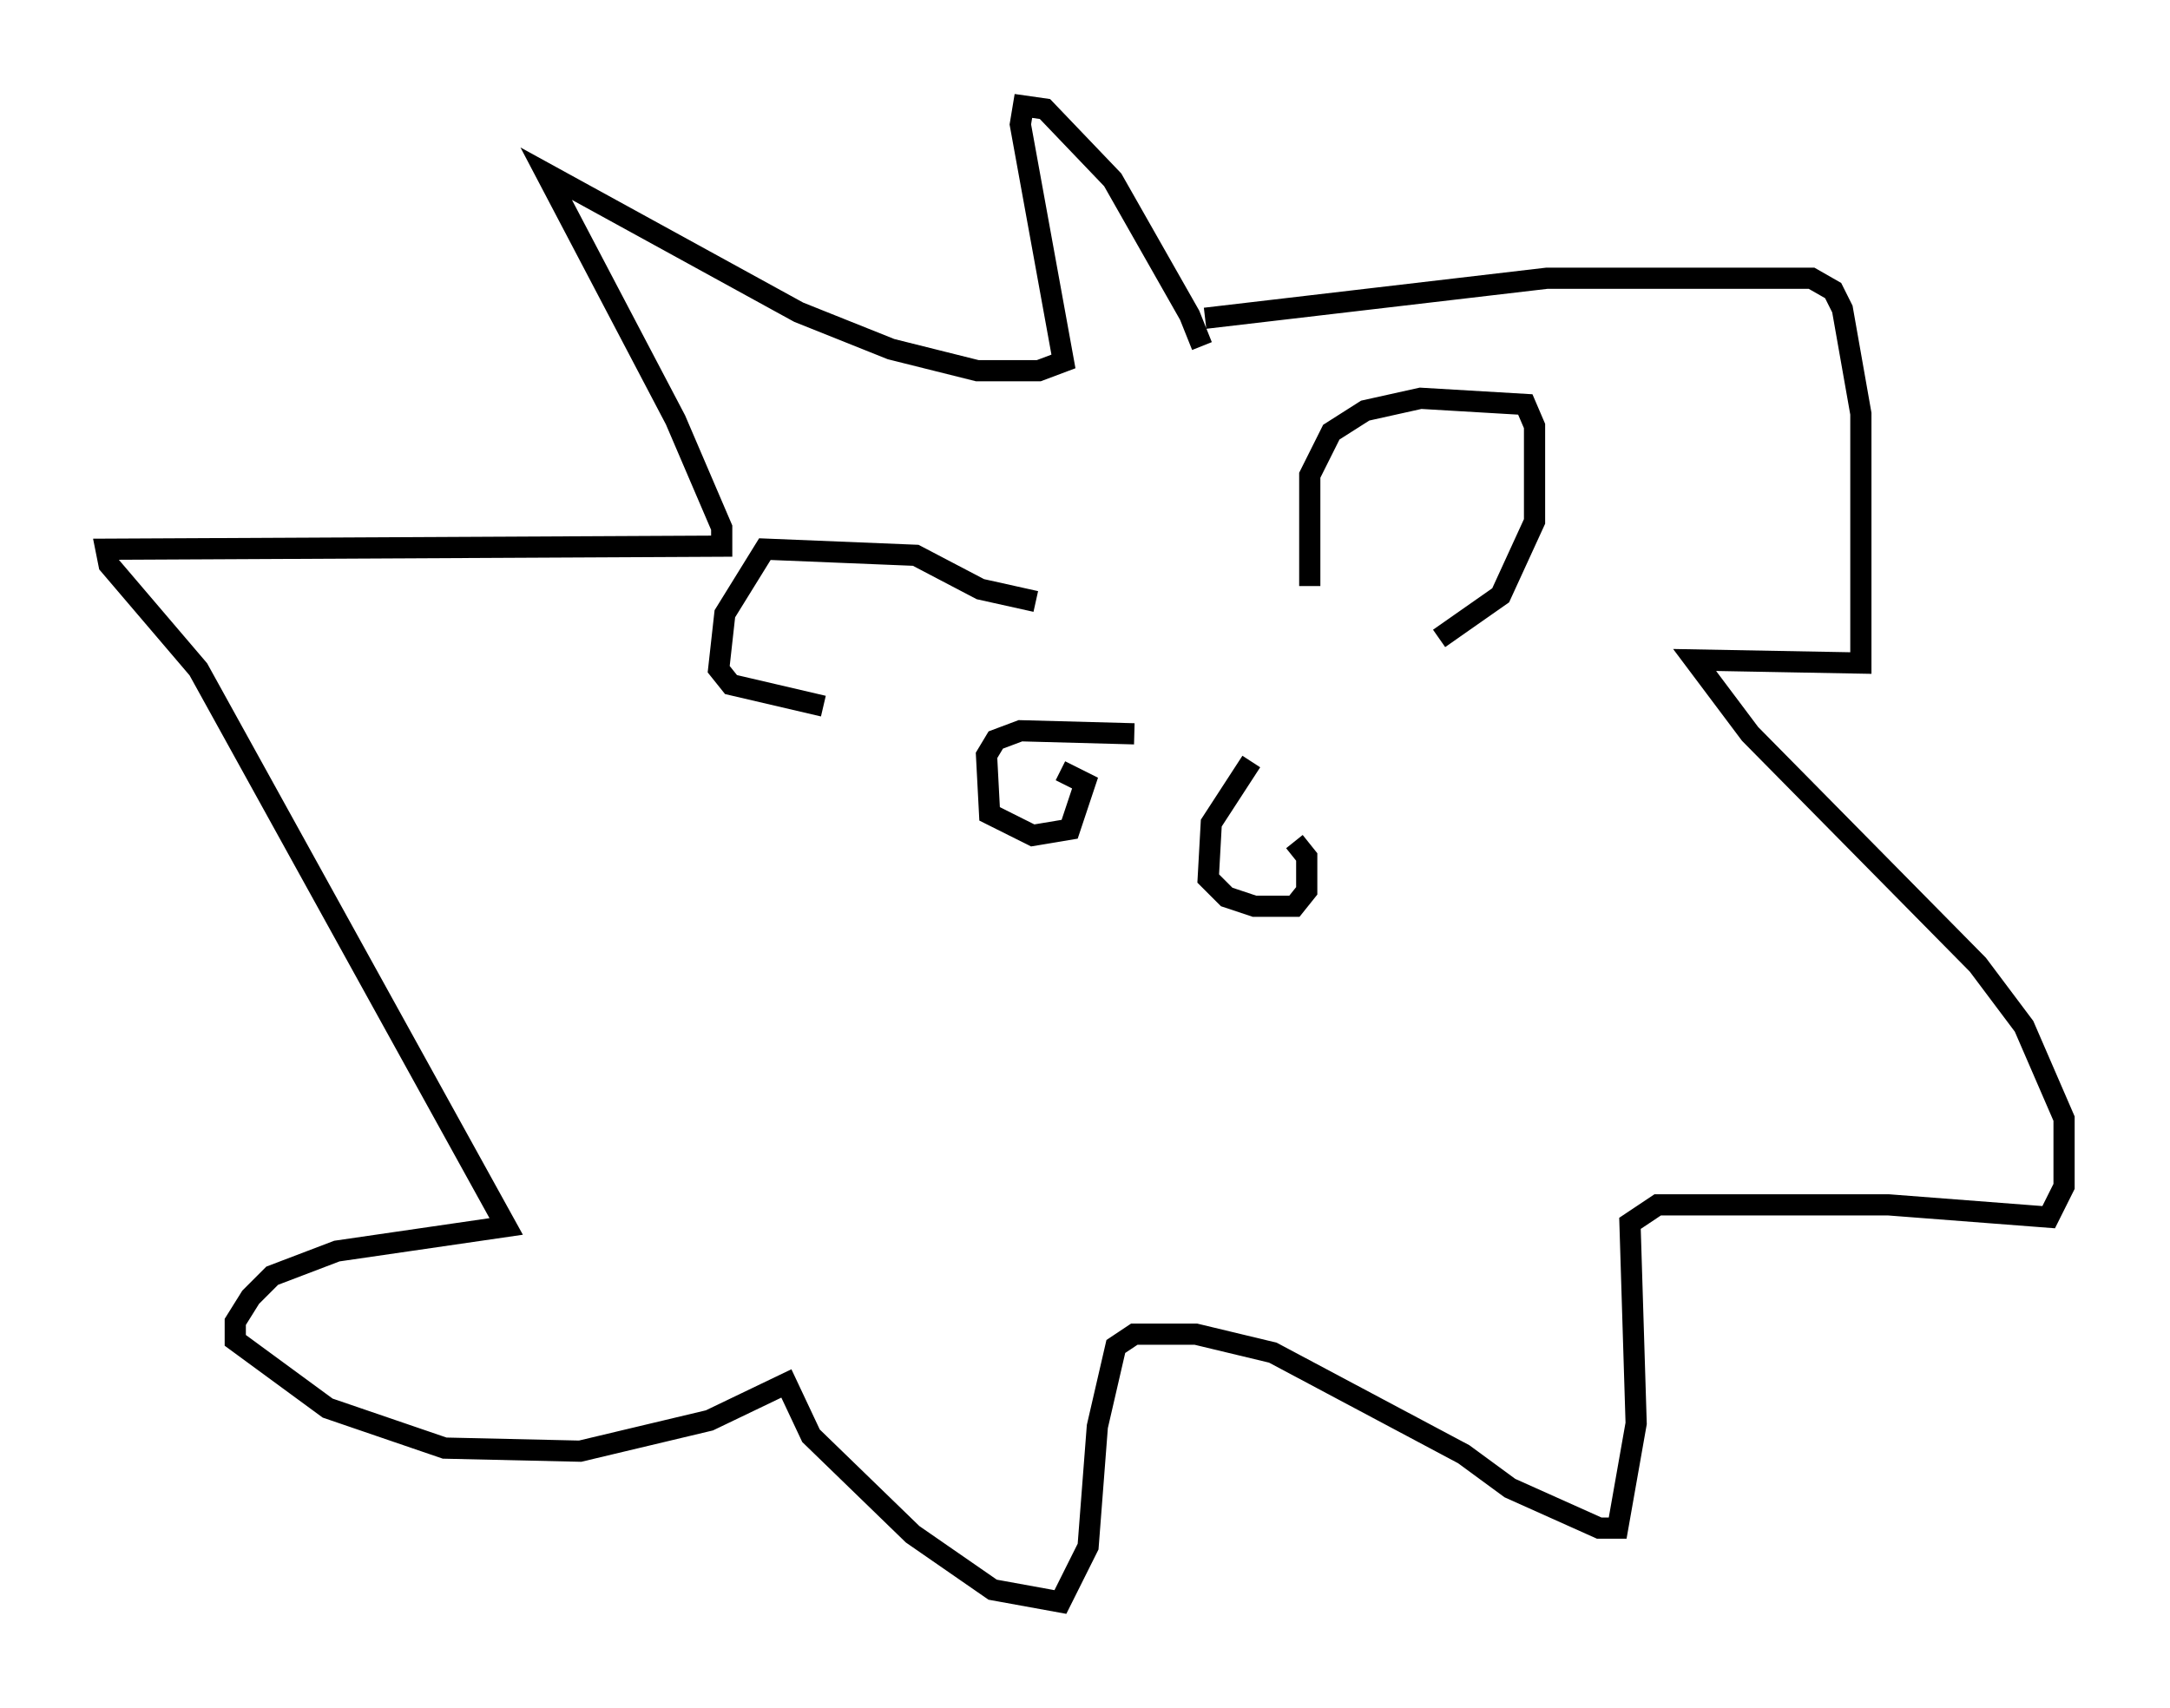 <?xml version="1.0" encoding="utf-8" ?>
<svg baseProfile="full" height="80.592" version="1.1" width="102.38" xmlns="http://www.w3.org/2000/svg" xmlns:ev="http://www.w3.org/2001/xml-events" xmlns:xlink="http://www.w3.org/1999/xlink"><defs /><rect fill="white" height="80.592" width="102.38" x="0" y="0" /><path d="M56.709, 18.363 m0.0, -2.034 l-0.581, -1.453 -3.631, -6.391 l-3.196, -3.341 -1.017, -0.145 l-0.145, 0.872 2.034, 11.184 l-1.162, 0.436 -2.905, 0.0 l-4.067, -1.017 -4.358, -1.743 l-11.911, -6.536 6.101, 11.62 l2.179, 5.084 0.0, 0.872 l-29.05, 0.145 0.145, 0.726 l4.212, 4.939 14.525, 26.29 l-7.989, 1.162 -3.05, 1.162 l-1.017, 1.017 -0.726, 1.162 l0.0, 0.872 4.358, 3.196 l5.52, 1.888 6.391, 0.145 l6.101, -1.453 3.631, -1.743 l1.162, 2.469 4.793, 4.648 l3.777, 2.615 3.196, 0.581 l1.307, -2.615 0.436, -5.665 l0.872, -3.777 0.872, -0.581 l2.905, 0.0 3.631, 0.872 l9.006, 4.793 2.179, 1.598 l4.212, 1.888 0.872, 0.0 l0.872, -4.939 -0.291, -9.441 l1.307, -0.872 10.894, 0.0 l7.553, 0.581 0.726, -1.453 l0.0, -3.196 -1.888, -4.358 l-2.179, -2.905 -10.749, -10.894 l-2.615, -3.486 7.844, 0.145 l0.0, -11.765 -0.872, -4.939 l-0.436, -0.872 -1.017, -0.581 l-12.492, 0.0 -16.123, 1.888 m4.939, 12.637 l0.0, -5.229 1.017, -2.034 l1.598, -1.017 2.615, -0.581 l4.939, 0.291 0.436, 1.017 l0.0, 4.503 -1.598, 3.486 l-2.905, 2.034 m-19.028, -1.743 l-2.615, -0.581 -3.05, -1.598 l-7.117, -0.291 -1.888, 3.05 l-0.291, 2.615 0.581, 0.726 l4.358, 1.017 m14.67, 1.307 l-5.374, -0.145 -1.162, 0.436 l-0.436, 0.726 0.145, 2.76 l2.034, 1.017 1.743, -0.291 l0.726, -2.179 -1.162, -0.581 m9.006, -0.436 l-1.888, 2.905 -0.145, 2.615 l0.872, 0.872 1.307, 0.436 l1.888, 0.0 0.581, -0.726 l0.0, -1.598 -0.581, -0.726 " fill="none" stroke="black" stroke-width="1" /></svg>